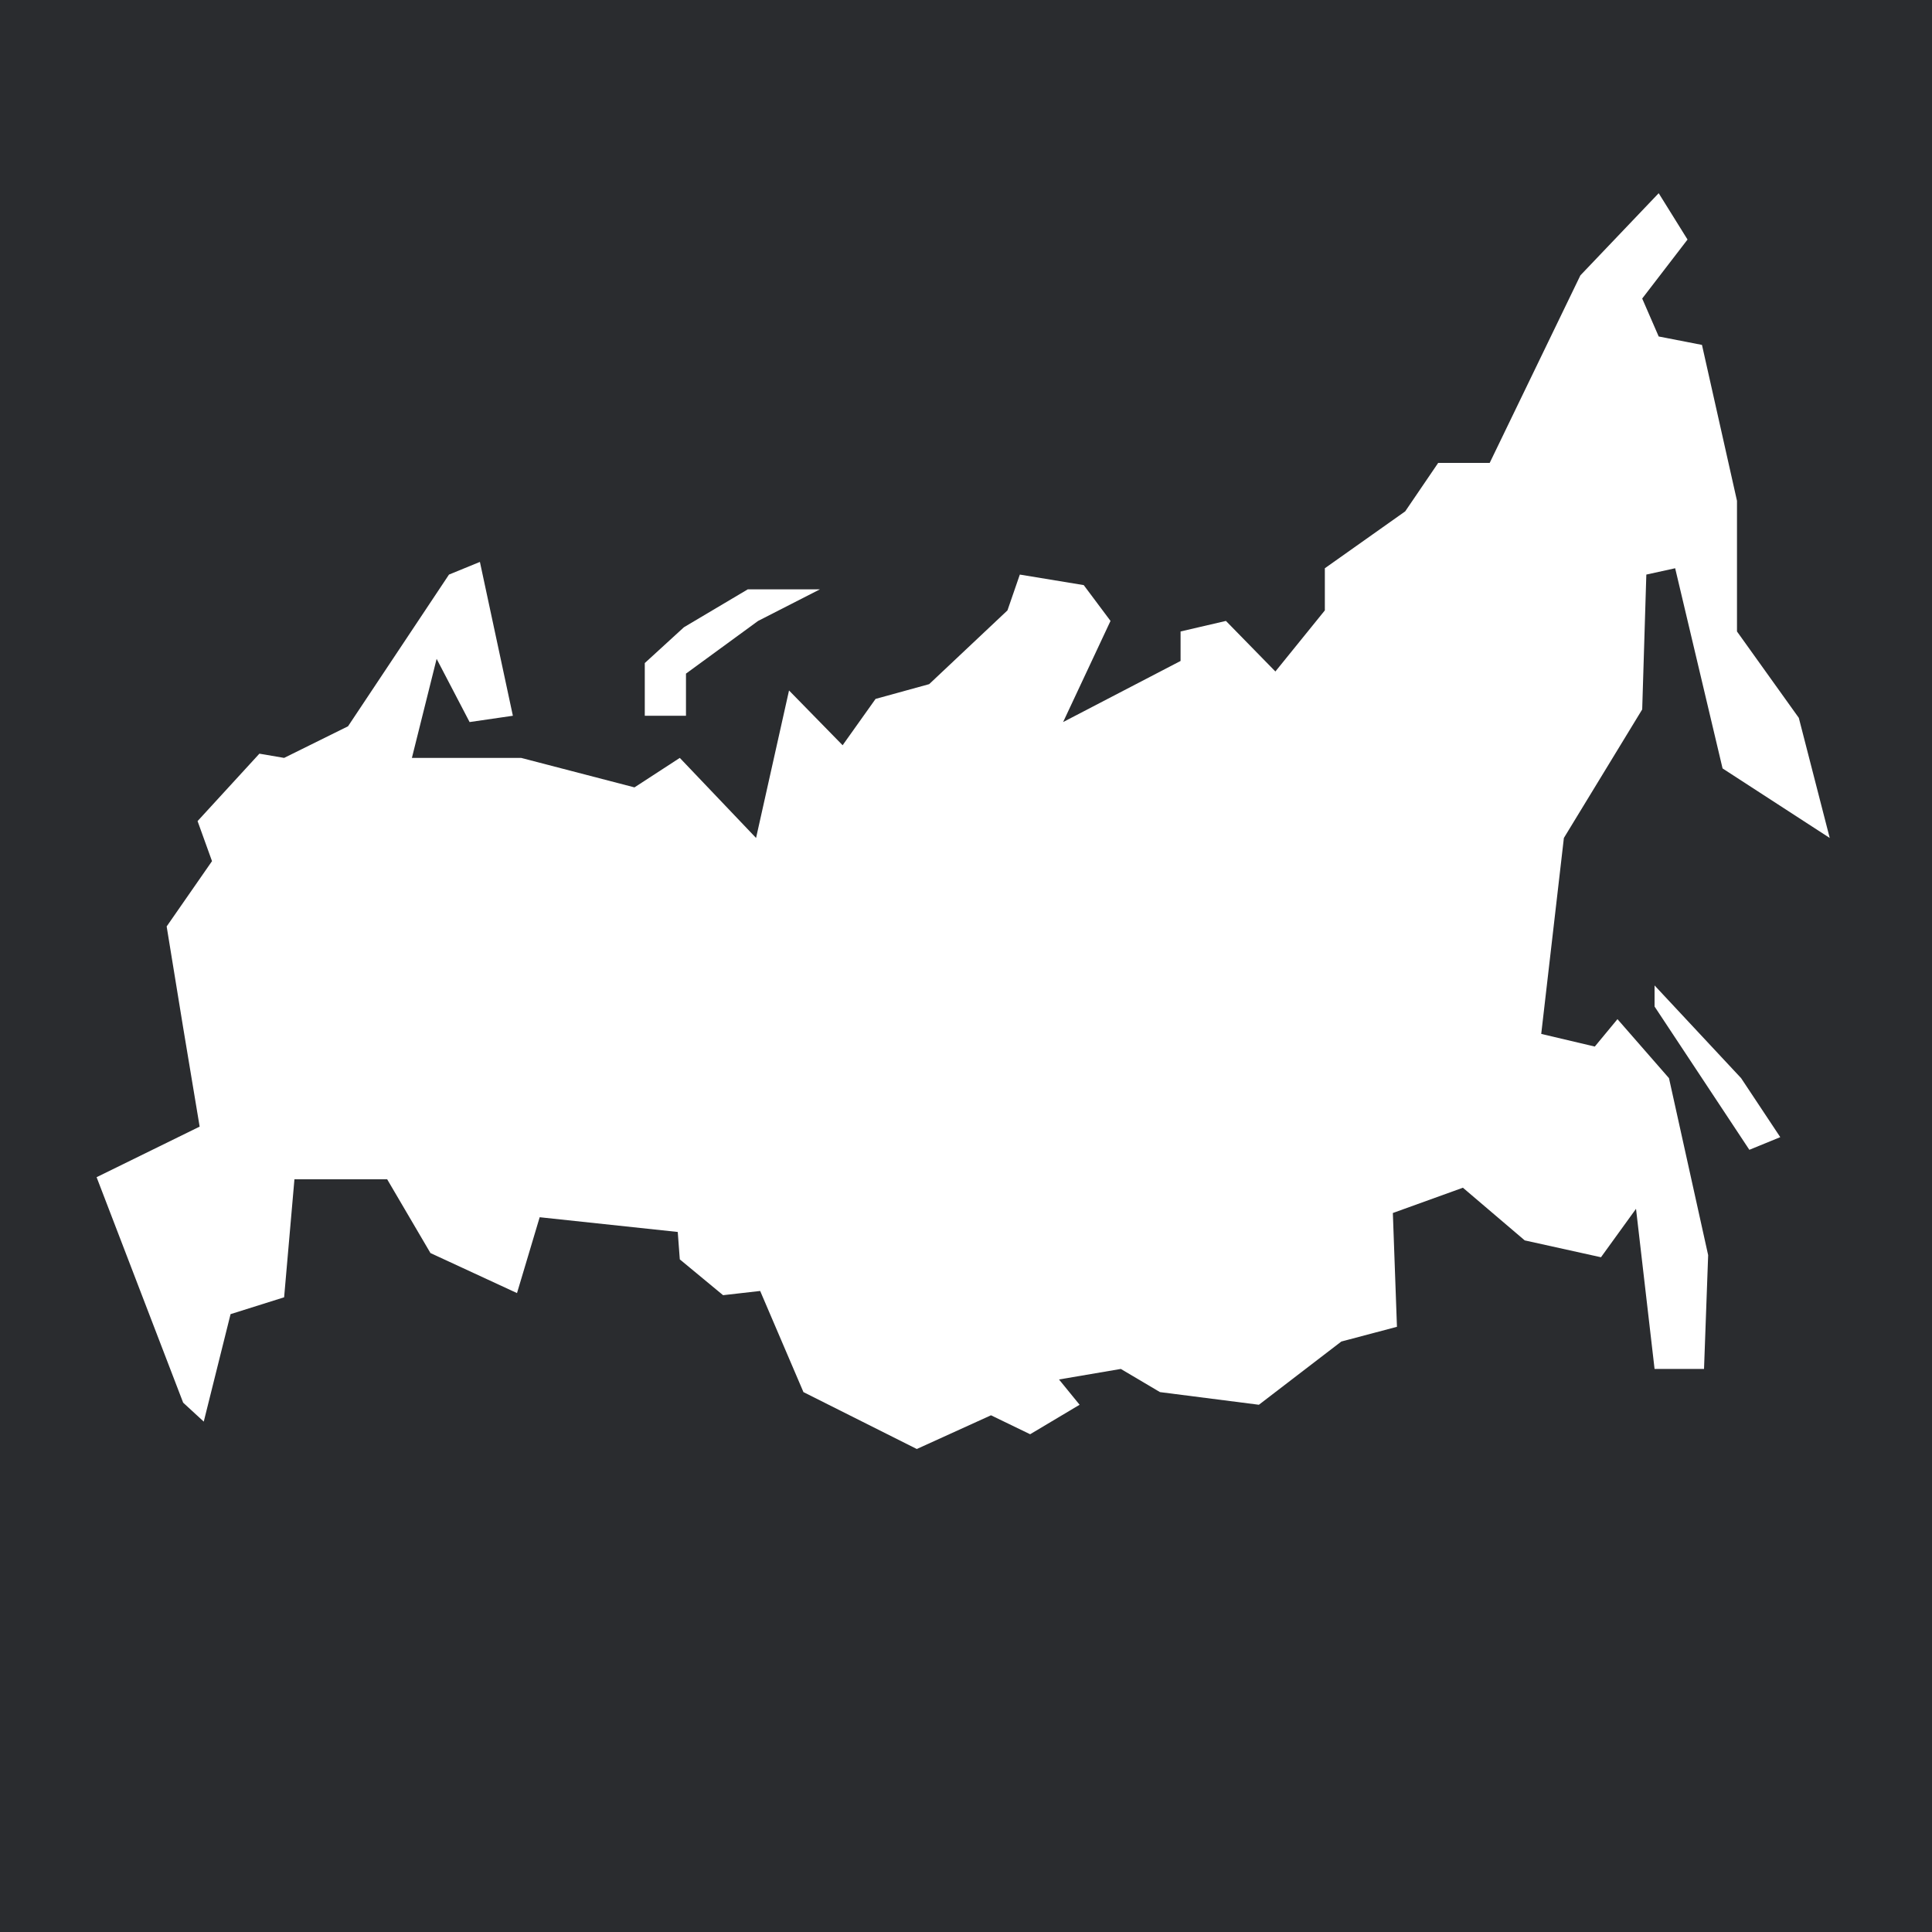 <svg width="80" height="80" viewBox="0 0 80 80" fill="none" xmlns="http://www.w3.org/2000/svg">
<rect width="80" height="80" fill="#2A2C2F"/>
<path d="M11.765 31.383L14.411 30.074L18.592 23.792L19.872 23.268L21.237 29.638L19.445 29.899L18.08 27.282L17.056 31.383H21.579L26.272 32.604L28.149 31.383L31.307 34.698L32.672 28.591L34.891 30.859L36.256 28.94L38.475 28.329L41.717 25.275L42.229 23.792L44.875 24.228L45.984 25.711L44.021 29.899L48.885 27.369V26.148L50.763 25.711L52.811 27.805L54.859 25.275V23.53L58.187 21.174L59.552 19.168H61.685L65.44 11.403L68.683 8L69.877 9.919L68 12.362L68.683 13.933L70.475 14.282L71.925 20.738V26.148L74.485 29.725L75.765 34.698L71.328 31.819L69.365 23.53L68.171 23.792L68 29.376L64.757 34.698L63.819 42.812L66.037 43.336L66.976 42.201L69.109 44.644L70.731 51.973L70.56 56.685H68.512L67.744 50.054L66.293 52.06L63.136 51.362L60.576 49.181L57.675 50.228L57.845 54.94L55.541 55.55L52.128 58.168L48.032 57.644L46.411 56.685L43.851 57.121L44.704 58.168L42.656 59.389L41.035 58.604L37.963 60L33.269 57.644L31.477 53.456L29.941 53.631L28.149 52.148L28.064 51.013L22.347 50.403L21.408 53.544L17.824 51.886L16.032 48.832H12.192L11.765 53.718L9.547 54.416L8.437 58.866L7.584 58.081L4 48.745L8.267 46.651L7.584 42.55L6.901 38.362L8.779 35.658L8.181 34L10.741 31.208L11.765 31.383ZM68.512 41.678L72.437 47.611L73.717 47.087L72.096 44.644L68.512 40.805V41.678ZM28.405 29.638V27.893L31.392 25.711L33.952 24.403H30.965L28.32 25.973L26.699 27.456V29.638H28.405Z" fill="white"/>
</svg>
